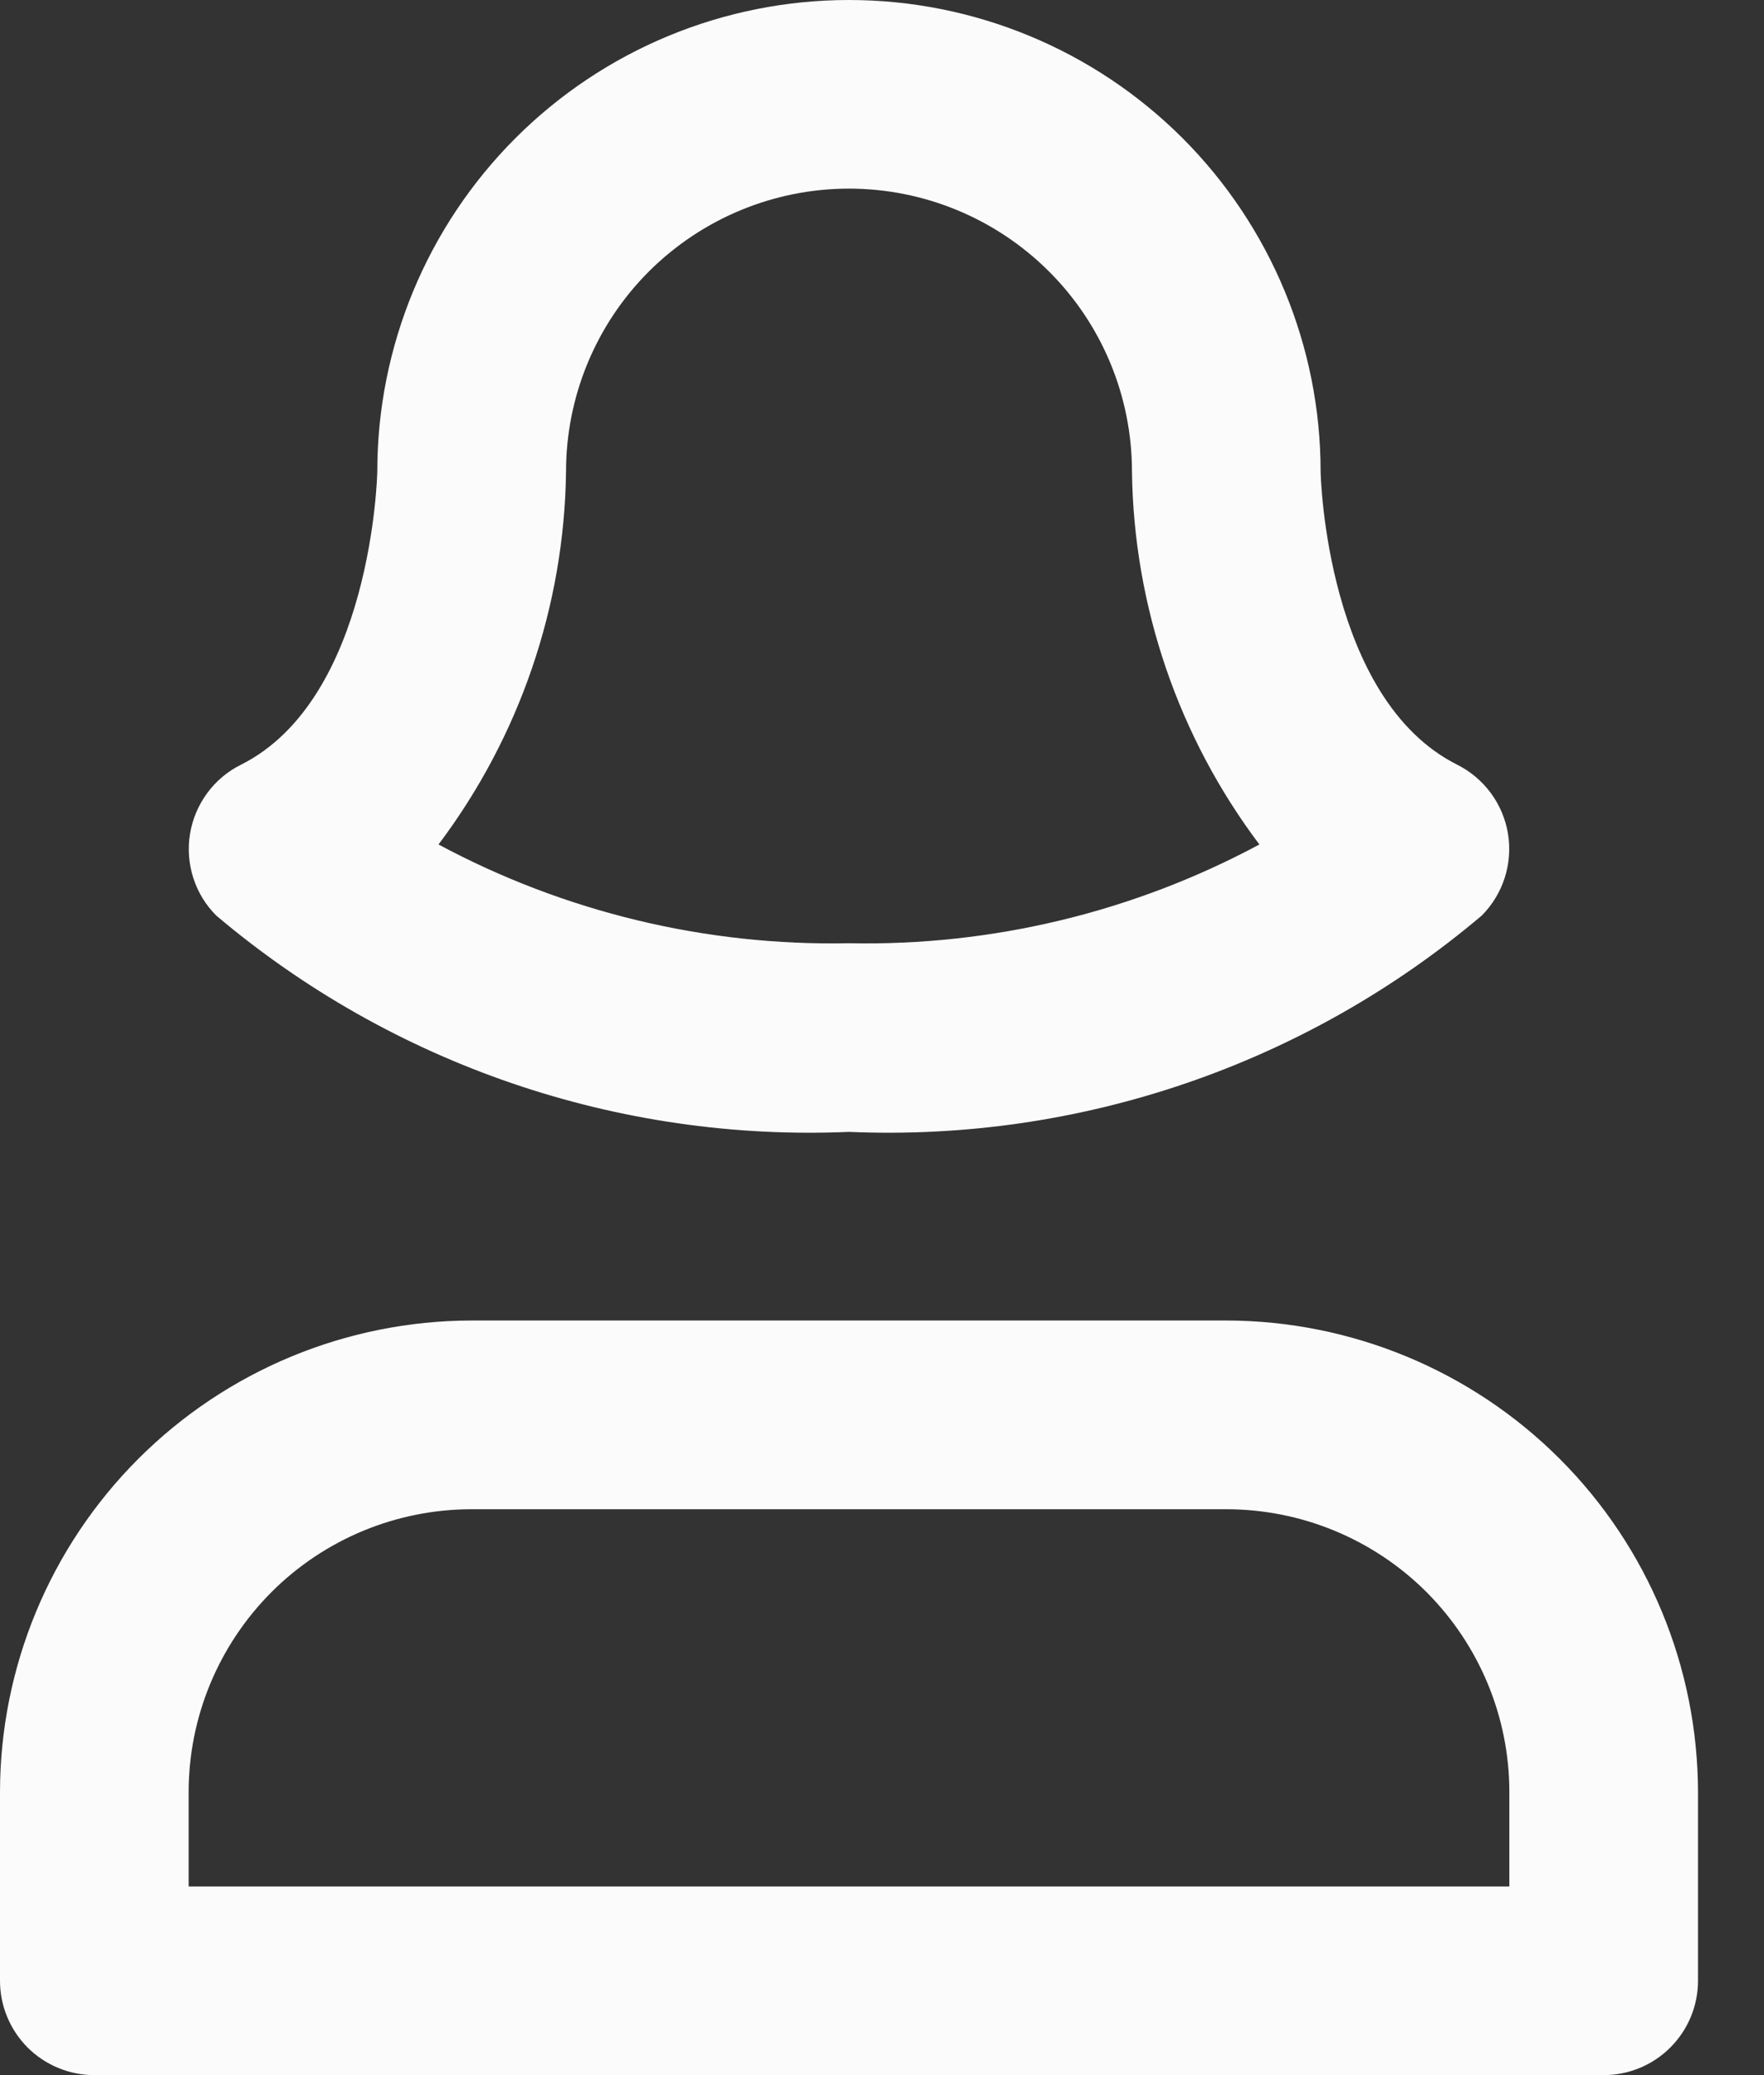<svg width="17" height="20" viewBox="0 0 17 20" fill="none" xmlns="http://www.w3.org/2000/svg">
<rect x="0" y="0" width="17" height="20" fill="#333333" stroke="none"/>
<path d="M11.818 12.727H4.545C3.34 12.729 2.185 13.208 1.333 14.06C0.481 14.912 0.001 16.068 0 17.273V19.091C0 19.332 0.096 19.563 0.266 19.734C0.437 19.904 0.668 20 0.909 20H15.454C15.696 20 15.927 19.904 16.097 19.734C16.268 19.563 16.364 19.332 16.364 19.091V17.273C16.362 16.068 15.883 14.912 15.031 14.06C14.179 13.208 13.023 12.729 11.818 12.727ZM14.546 18.182H1.818V17.273C1.818 16.549 2.106 15.856 2.617 15.344C3.128 14.833 3.822 14.546 4.545 14.546H11.818C12.541 14.546 13.235 14.833 13.747 15.344C14.258 15.856 14.546 16.549 14.546 17.273V18.182ZM14.279 8.825C14.381 8.723 14.457 8.598 14.501 8.461C14.545 8.324 14.556 8.179 14.533 8.037C14.51 7.895 14.453 7.76 14.368 7.644C14.283 7.529 14.171 7.434 14.043 7.37C12.784 6.739 12.727 4.59 12.727 4.545C12.727 3.34 12.248 2.184 11.396 1.331C10.543 0.479 9.387 0 8.182 0C6.976 0 5.82 0.479 4.968 1.331C4.115 2.184 3.636 3.34 3.636 4.545C3.636 4.567 3.586 6.738 2.321 7.371C2.192 7.435 2.081 7.529 1.996 7.645C1.911 7.761 1.854 7.896 1.831 8.038C1.808 8.18 1.819 8.325 1.863 8.462C1.907 8.599 1.983 8.724 2.085 8.825C3.783 10.261 5.96 11.005 8.182 10.909C10.404 11.005 12.581 10.261 14.279 8.825ZM5.455 4.545C5.455 3.822 5.742 3.128 6.253 2.617C6.765 2.106 7.458 1.818 8.182 1.818C8.905 1.818 9.599 2.106 10.11 2.617C10.622 3.128 10.909 3.822 10.909 4.545C10.926 5.843 11.356 7.102 12.137 8.139C10.923 8.791 9.56 9.119 8.182 9.091C6.803 9.119 5.441 8.791 4.226 8.139C5.007 7.102 5.438 5.843 5.455 4.545Z" fill="#FBFBFB"/>
</svg>
